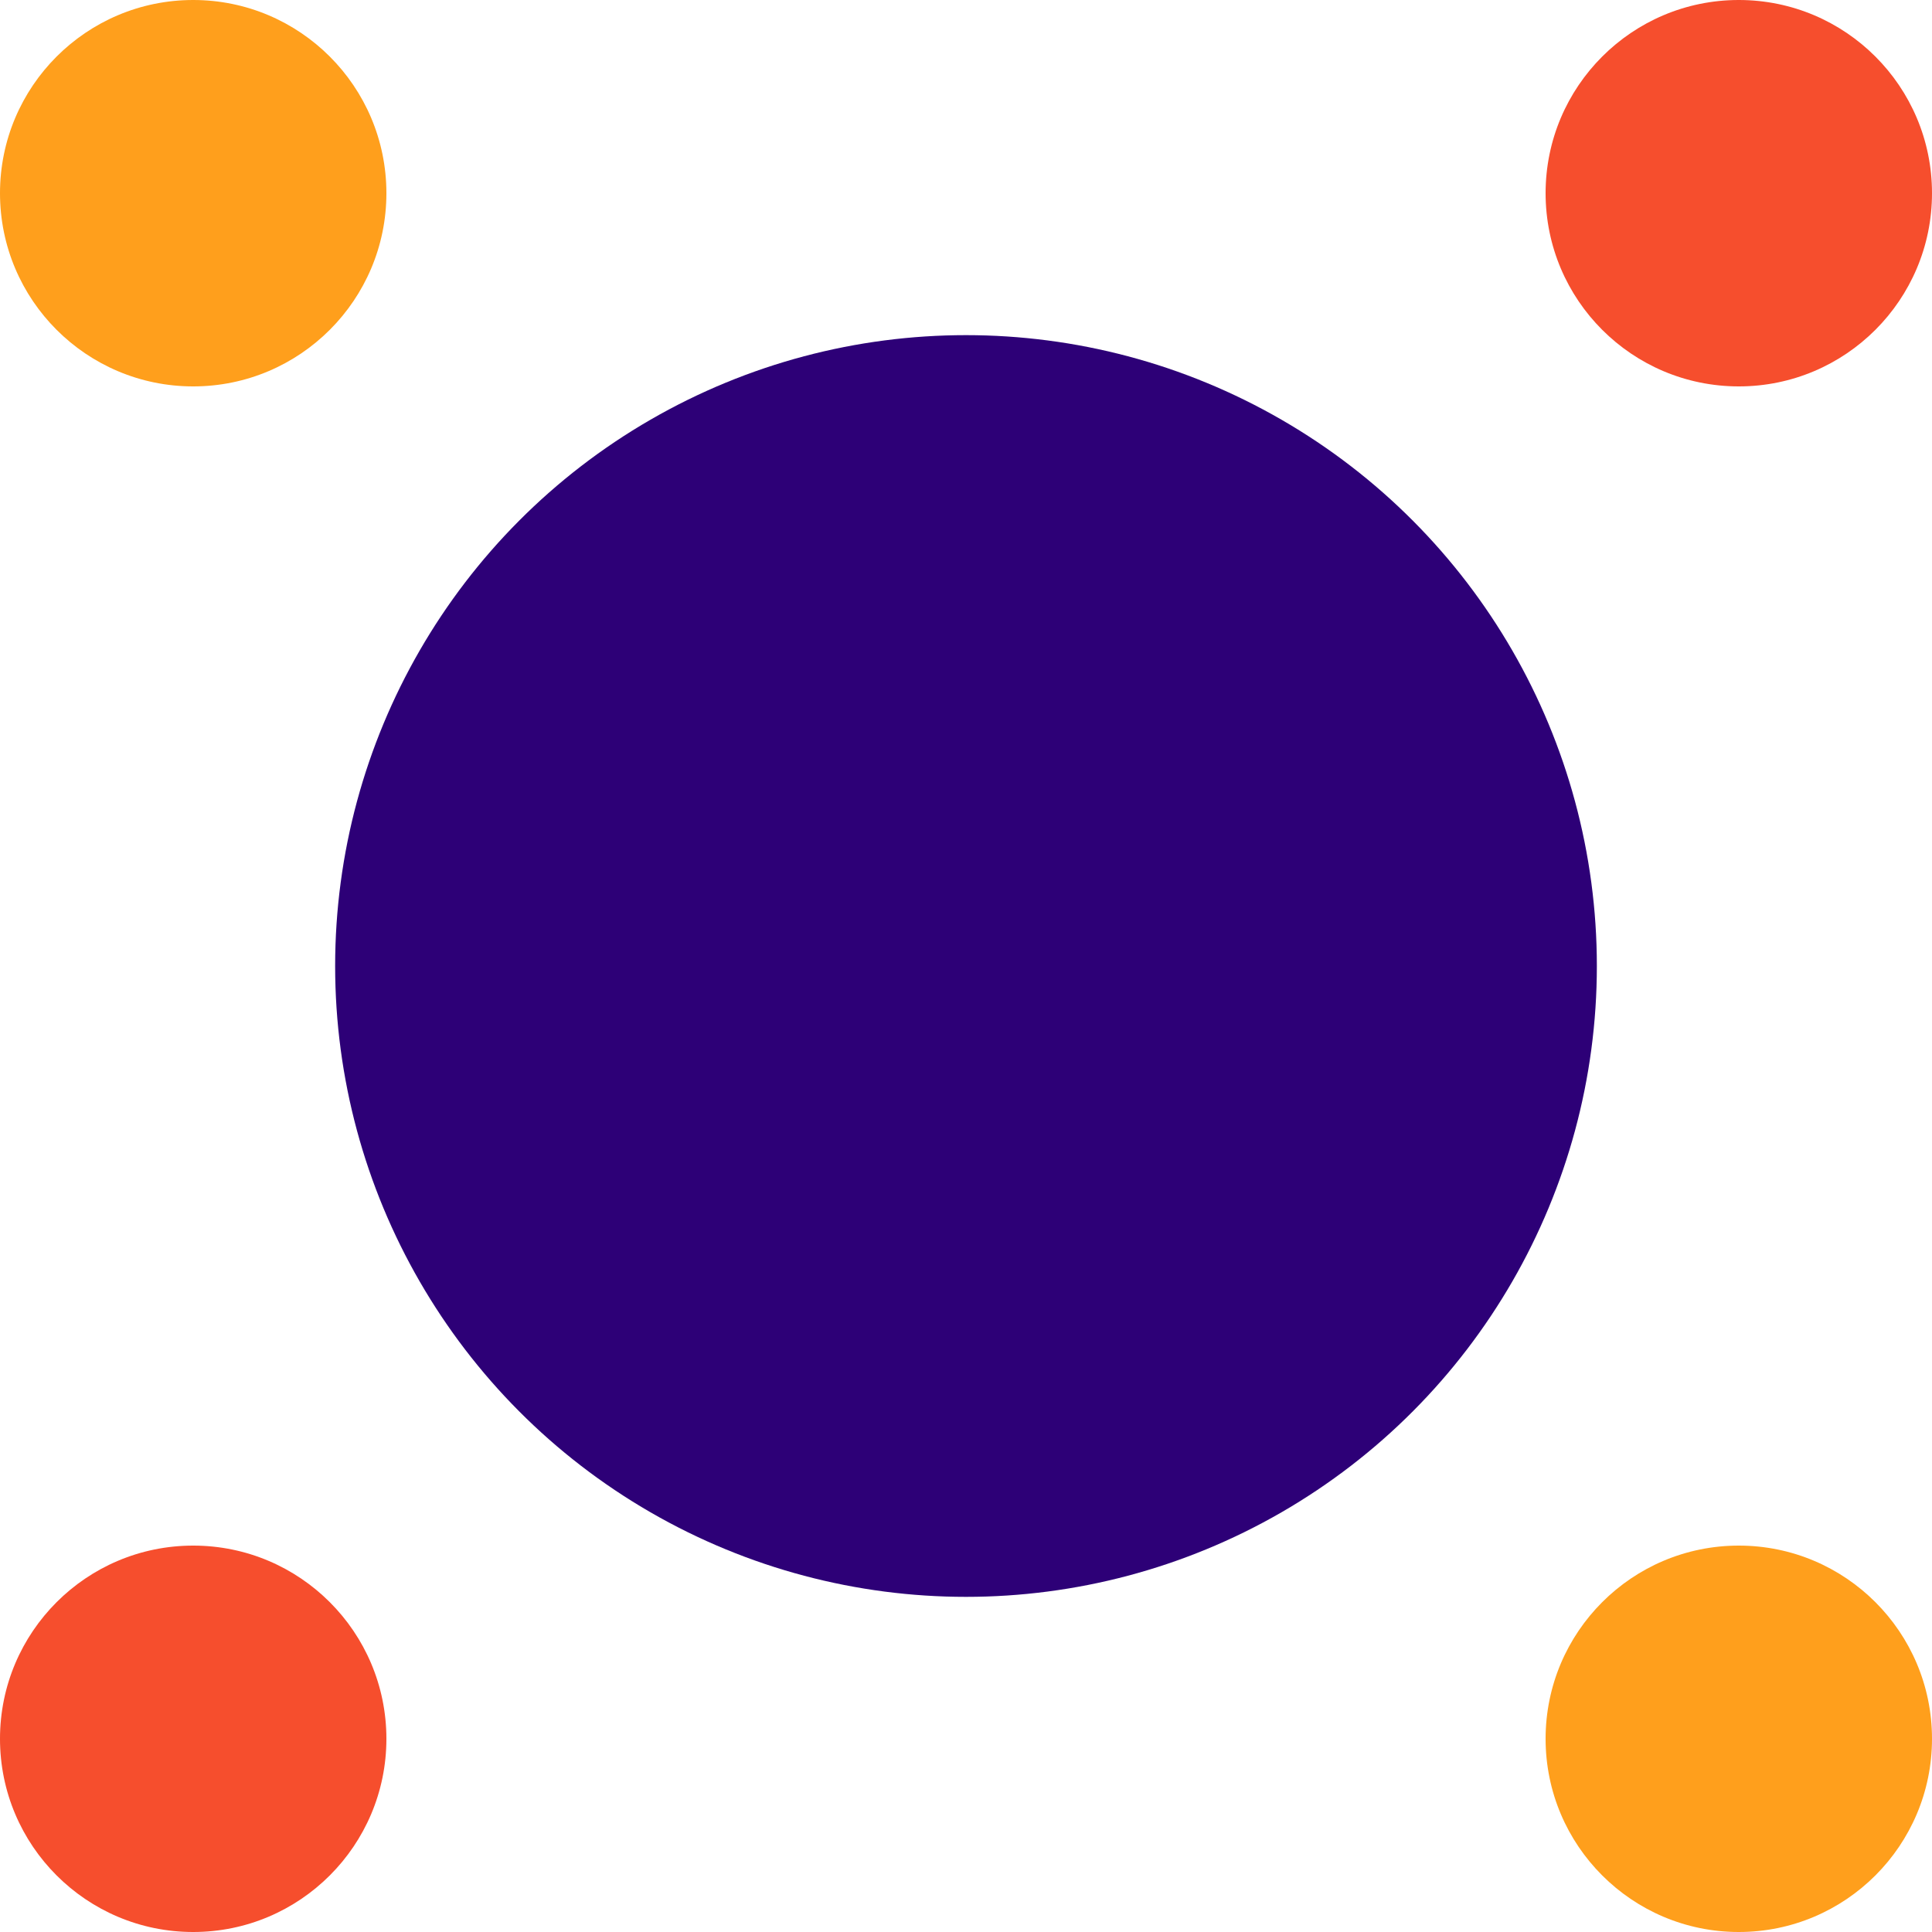 <svg width="400" height="400" viewBox="0 0 400 400" fill="none" xmlns="http://www.w3.org/2000/svg">
<circle cx="200" cy="200" r="130.612" fill="#2D0077"/>
<circle cx="360" cy="360" r="40" fill="#FF9F1C"/>
<circle cx="360" cy="40" r="40" fill="#F64E2D"/>
<circle cx="40" cy="40" r="40" fill="#FF9F1C"/>
<circle cx="40" cy="360" r="40" fill="#F64E2D"/>
</svg>
